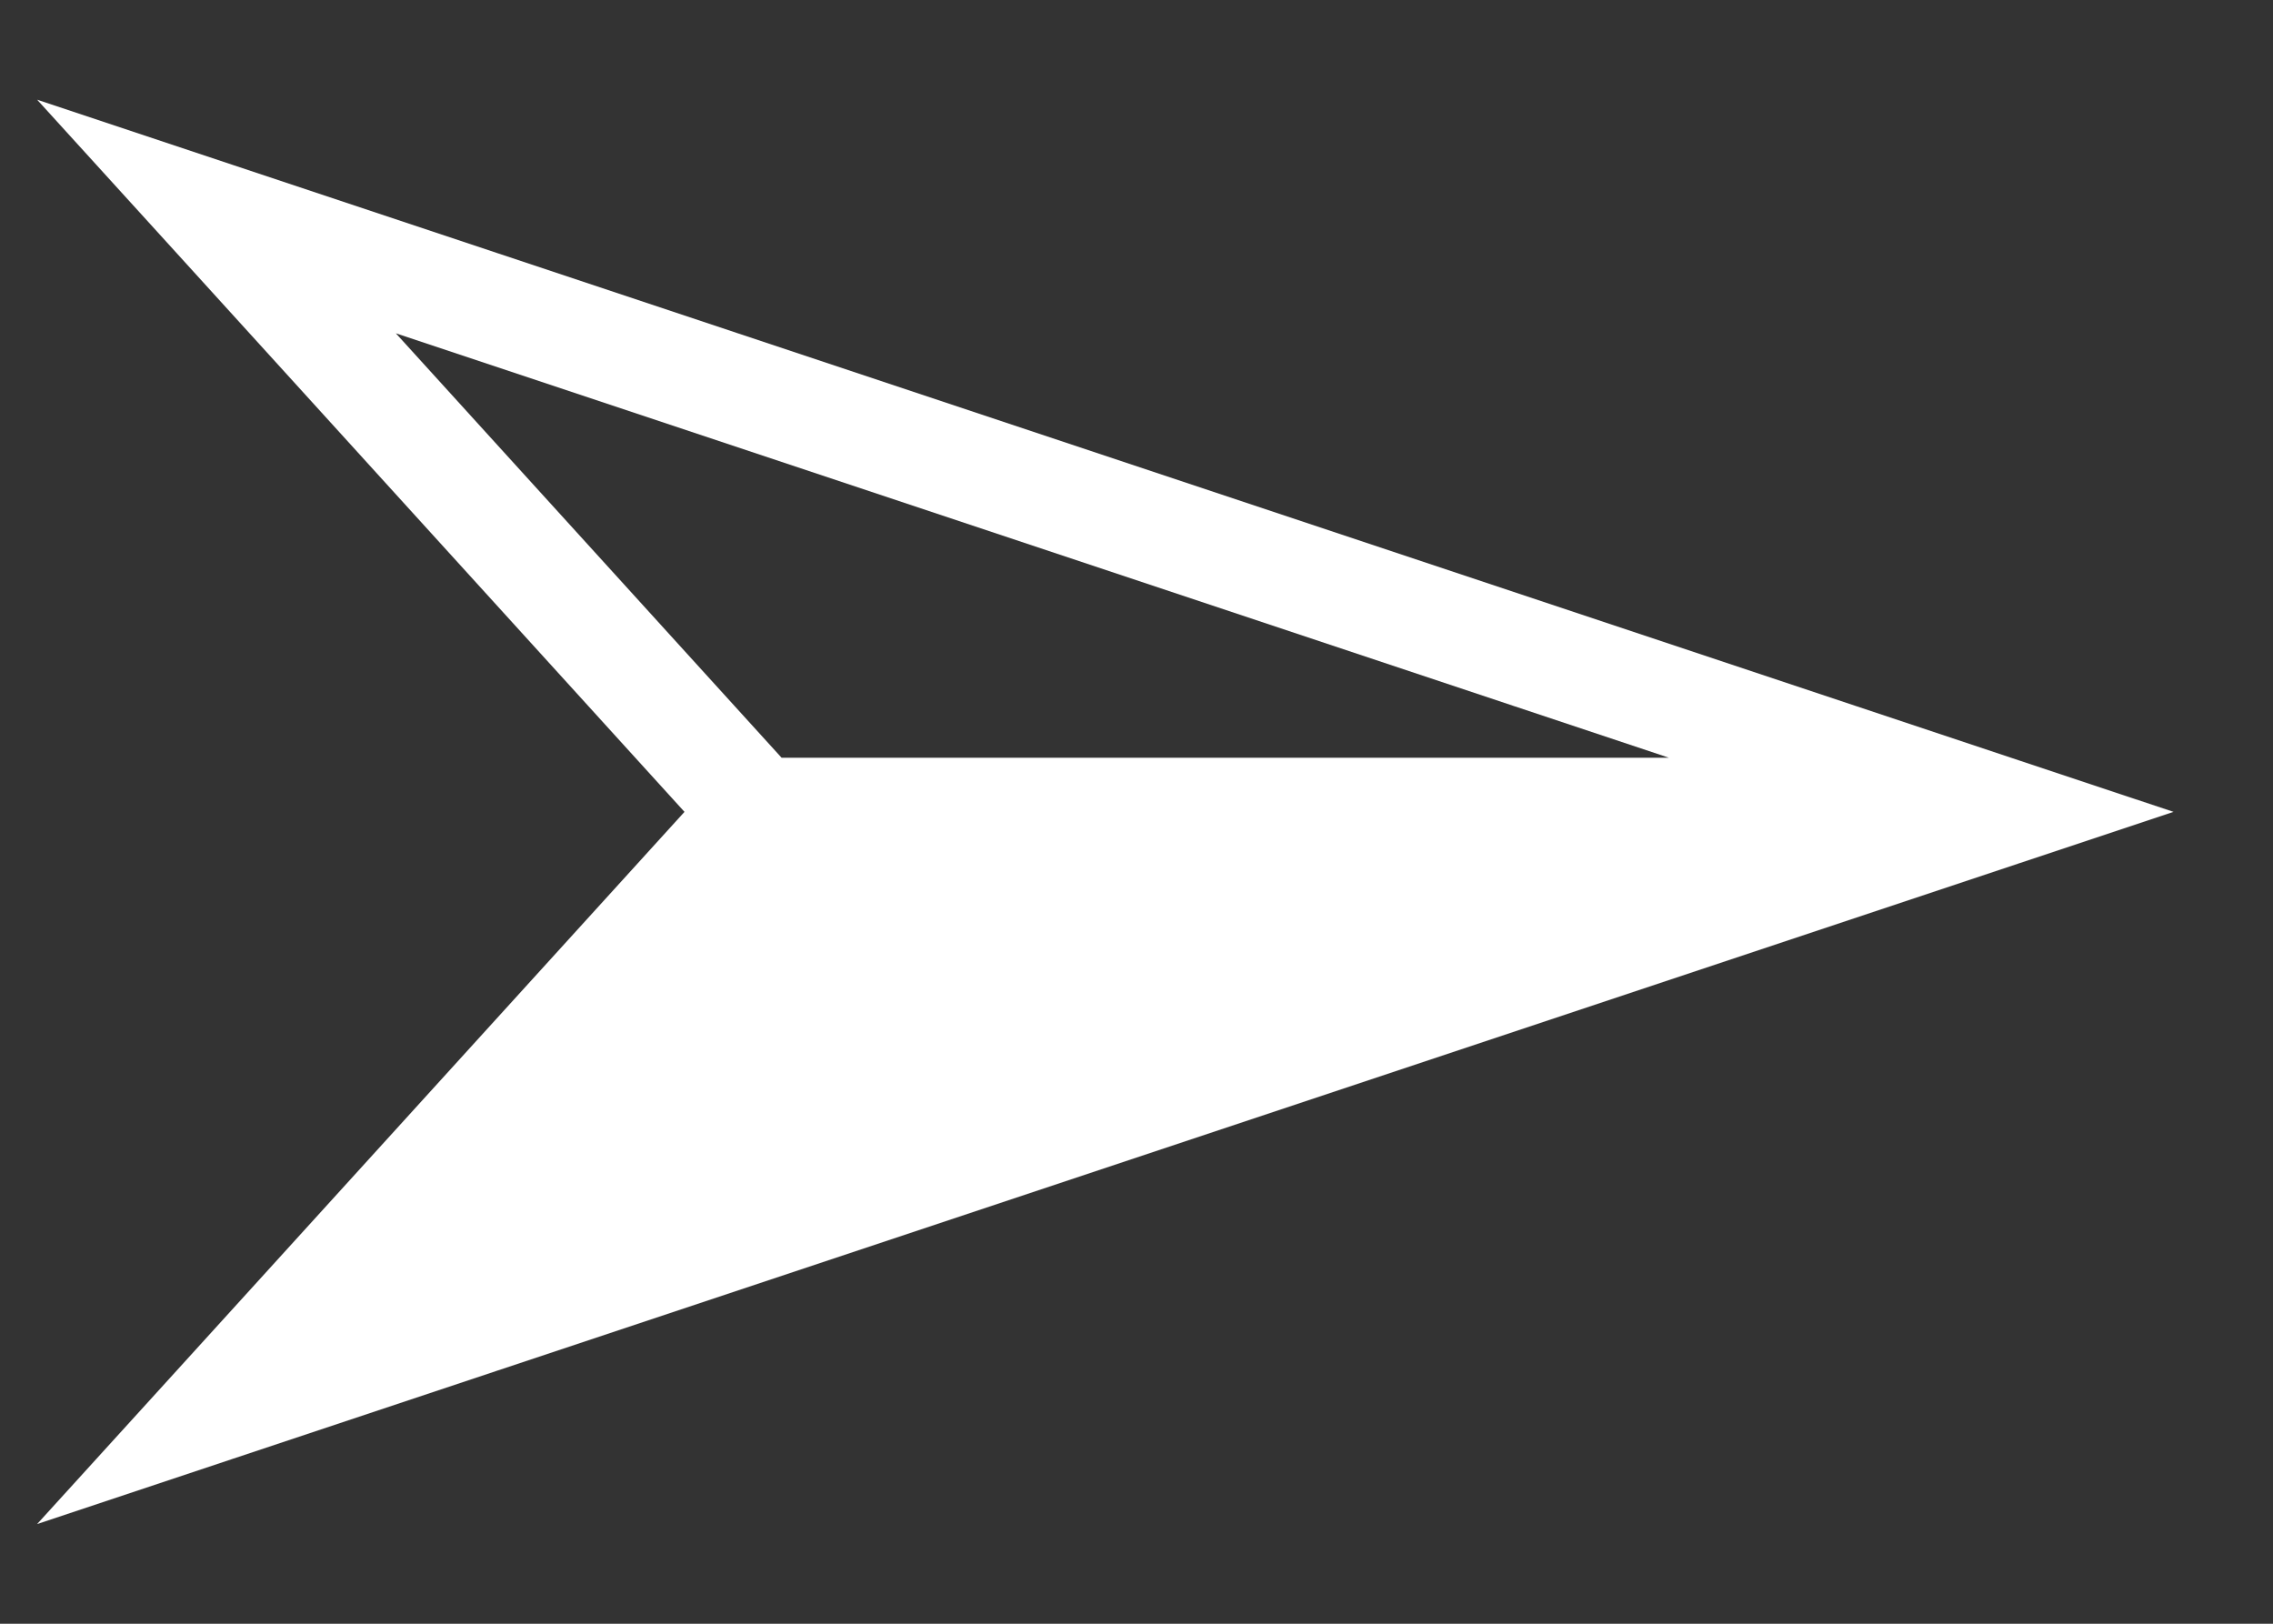 <svg width="21" height="15" viewBox="0 0 21 15" fill="none" xmlns="http://www.w3.org/2000/svg">
<rect x="0" y="0" width="21" height="15" fill="#333333" stroke="none"/>
<path fill-rule="evenodd" clip-rule="evenodd" d="M0.343 0.921L2.158 1.526L17.158 6.526L18.658 7.026L20.081 7.5L18.658 7.974L2.158 13.474L0.343 14.079L1.63 12.664L6.324 7.5L1.63 2.336L0.343 0.921ZM7.221 7L3.657 3.079L15.419 7H7.221Z" fill="white"/>
</svg>
